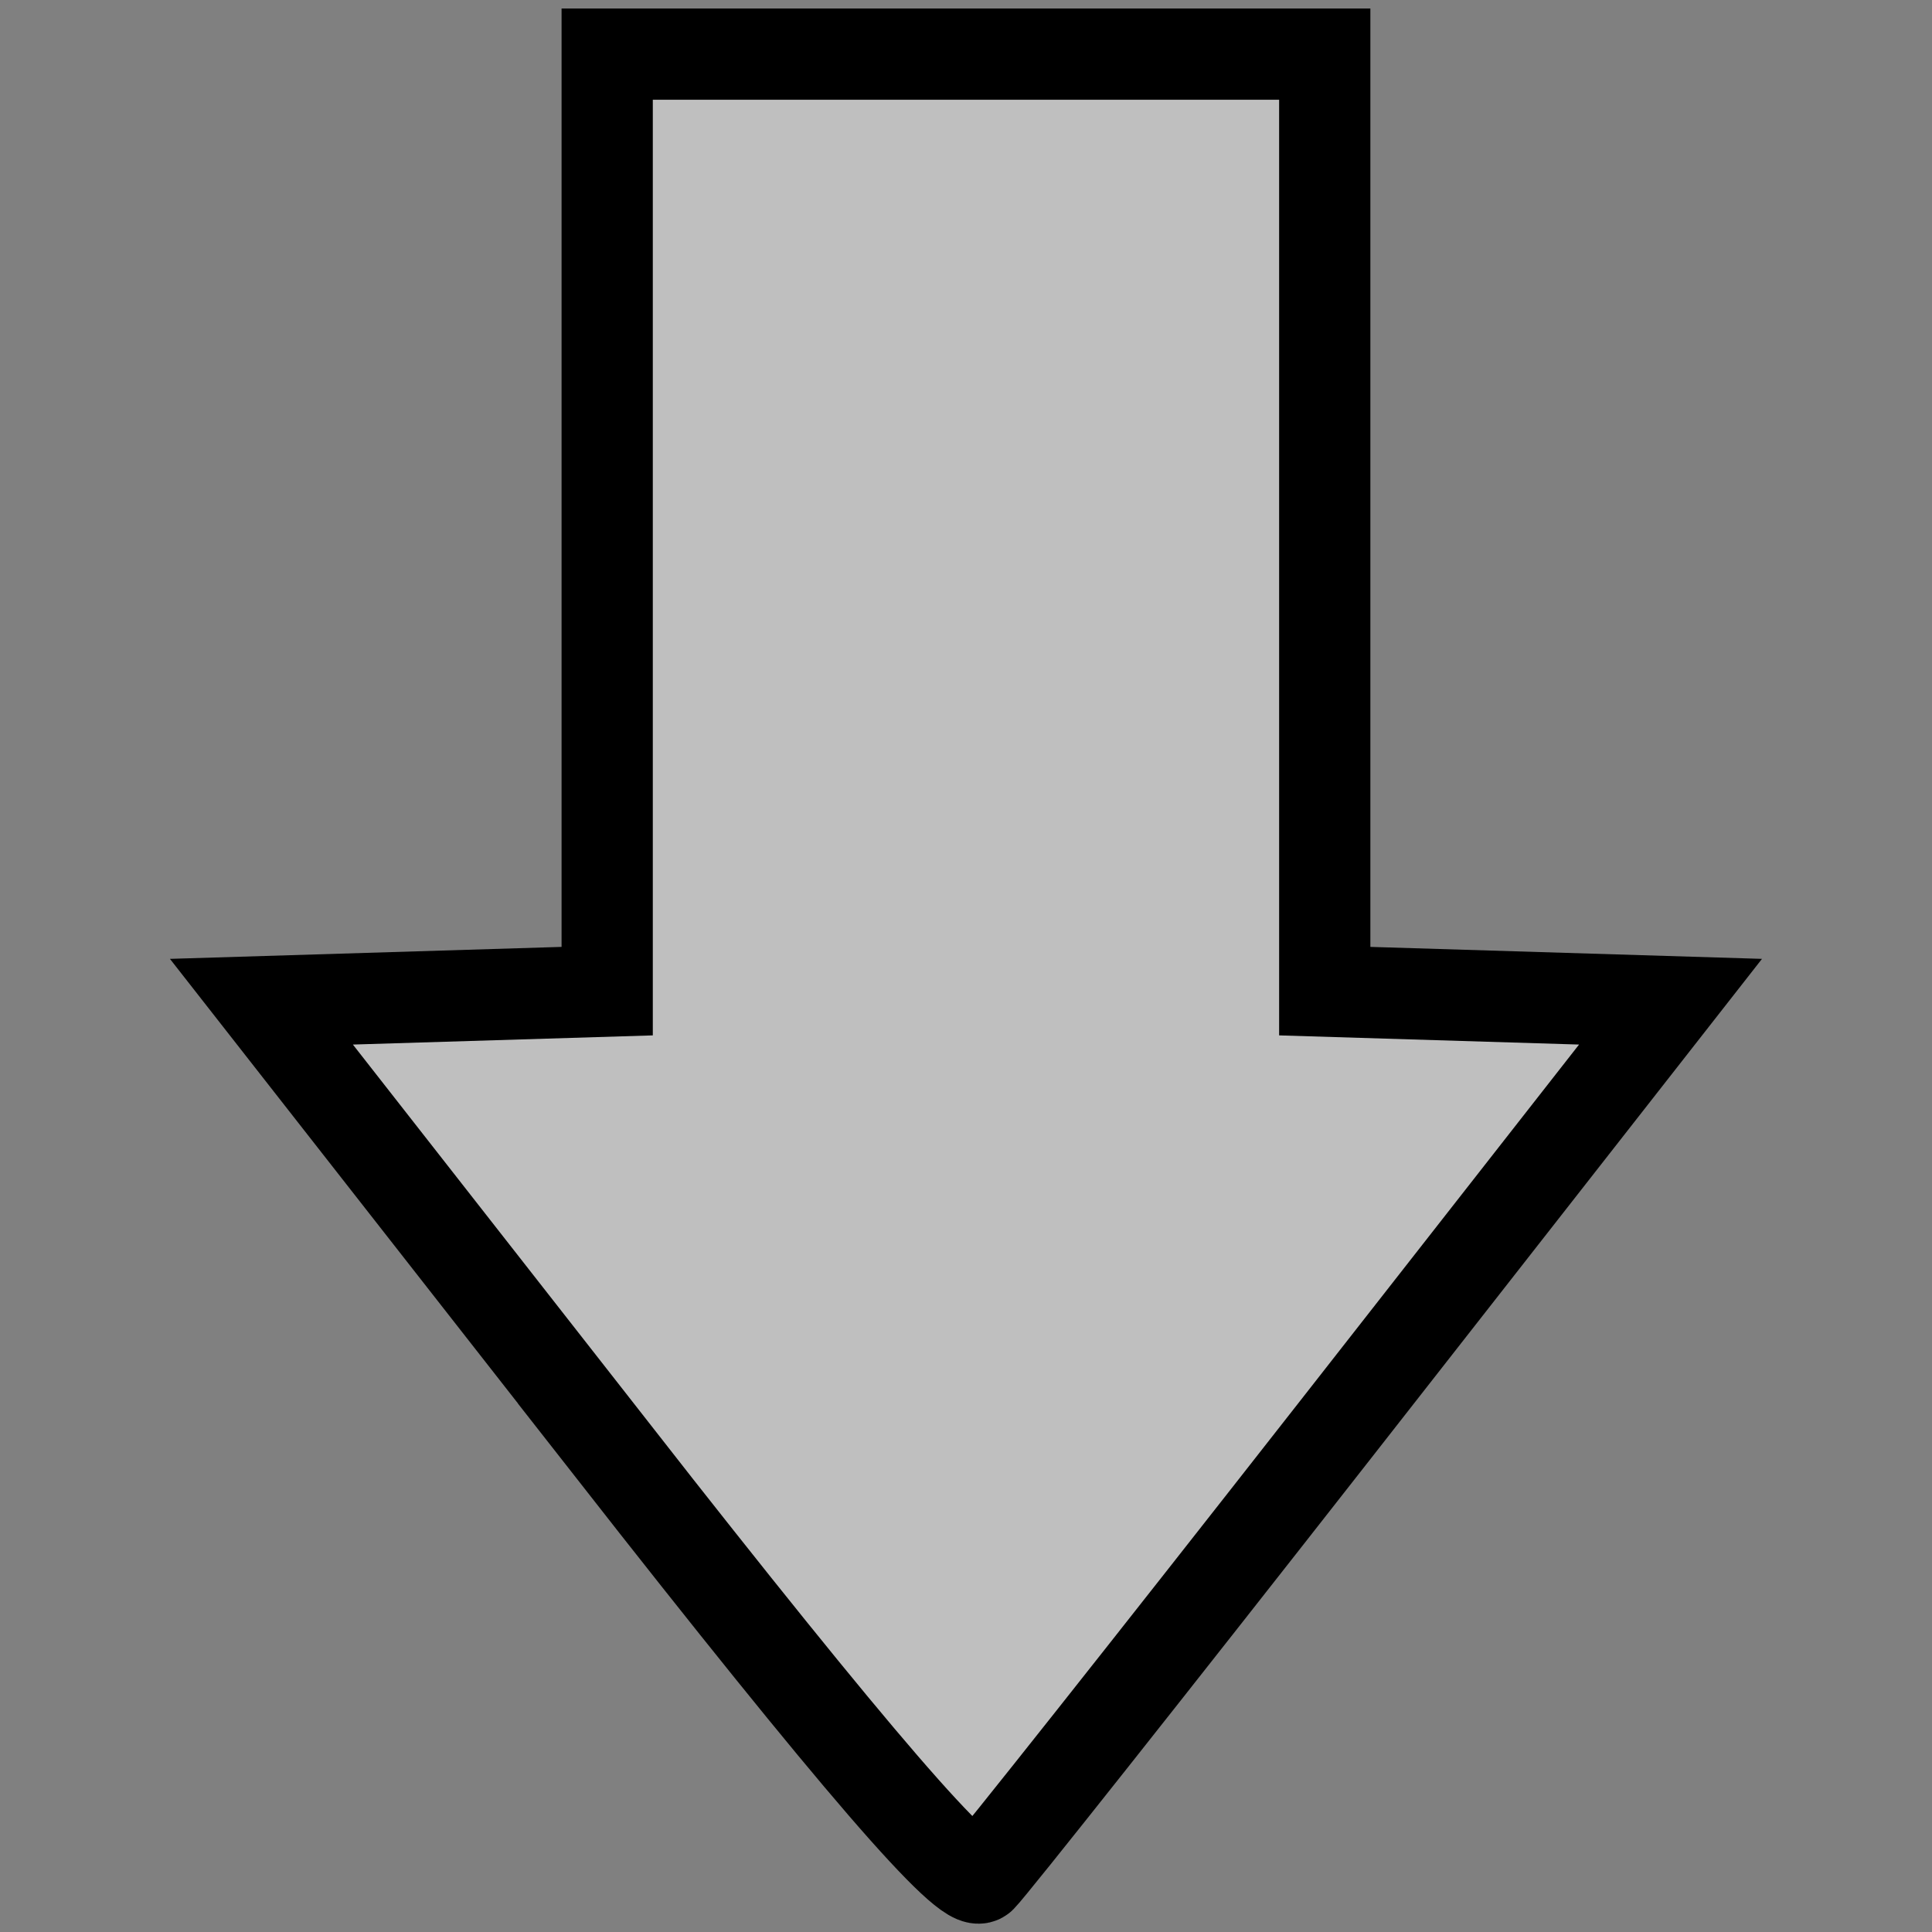 <?xml version="1.0" encoding="UTF-8" standalone="no"?>
<!-- Created with Inkscape (http://www.inkscape.org/) -->

<svg
   xmlns:osb="http://www.openswatchbook.org/uri/2009/osb"
   xmlns:dc="http://purl.org/dc/elements/1.1/"
   xmlns:cc="http://creativecommons.org/ns#"
   xmlns:rdf="http://www.w3.org/1999/02/22-rdf-syntax-ns#"
   xmlns:svg="http://www.w3.org/2000/svg"
   xmlns="http://www.w3.org/2000/svg"
   xmlns:sodipodi="http://sodipodi.sourceforge.net/DTD/sodipodi-0.dtd"
   xmlns:inkscape="http://www.inkscape.org/namespaces/inkscape"
   width="105"
   height="105"
   viewBox="0 0 27.781 27.781"
   version="1.1"
   id="svg8"
   inkscape:version="0.92.3 (2405546, 2018-03-11)"
   sodipodi:docname="knock_assist.svg">
  <rect x="0" y="0" width="27.781" height="27.781" fill="#808080" stroke="none"/>
  <defs
     id="defs2">
    <linearGradient
       id="linearGradient6010"
       osb:paint="solid">
      <stop
         style="stop-color:#000000;stop-opacity:1;"
         offset="0"
         id="stop6008" />
    </linearGradient>
  </defs>
  <sodipodi:namedview
     id="base"
     pagecolor="#ffffff"
     bordercolor="#666666"
     borderopacity="1.0"
     inkscape:pageopacity="0.0"
     inkscape:pageshadow="2"
     inkscape:zoom="3.959798"
     inkscape:cx="-26.460887"
     inkscape:cy="47.831984"
     inkscape:document-units="mm"
     inkscape:current-layer="layer1"
     showgrid="false"
     inkscape:window-width="1920"
     inkscape:window-height="1027"
     inkscape:window-x="1592"
     inkscape:window-y="-8"
     inkscape:window-maximized="1"
     units="px" />
  <g
     inkscape:label="Layer 1"
     inkscape:groupmode="layer"
     id="layer1"
     transform="translate(-88.219,-152.651)">
    <path
       style="fill:#ffffff;fill-opacity:0.498;stroke:#000000;stroke-width:1.312;stroke-linecap:butt;stroke-miterlimit:69.4;stroke-dasharray:none;stroke-opacity:1;paint-order:normal"
       d="m 97.014,173.488 -5.036,-6.433 2.486,-0.076 2.486,-0.076 v -6.737 -6.737 h 5.159 5.159 v 6.737 6.737 l 2.486,0.076 2.486,0.076 -4.818,6.155 c -2.65,3.385 -4.943,6.28 -5.096,6.433 -0.194,0.194 -1.794,-1.658 -5.314,-6.155 z"
       id="path3724"
       inkscape:connector-curvature="0" />
  </g>
</svg>
